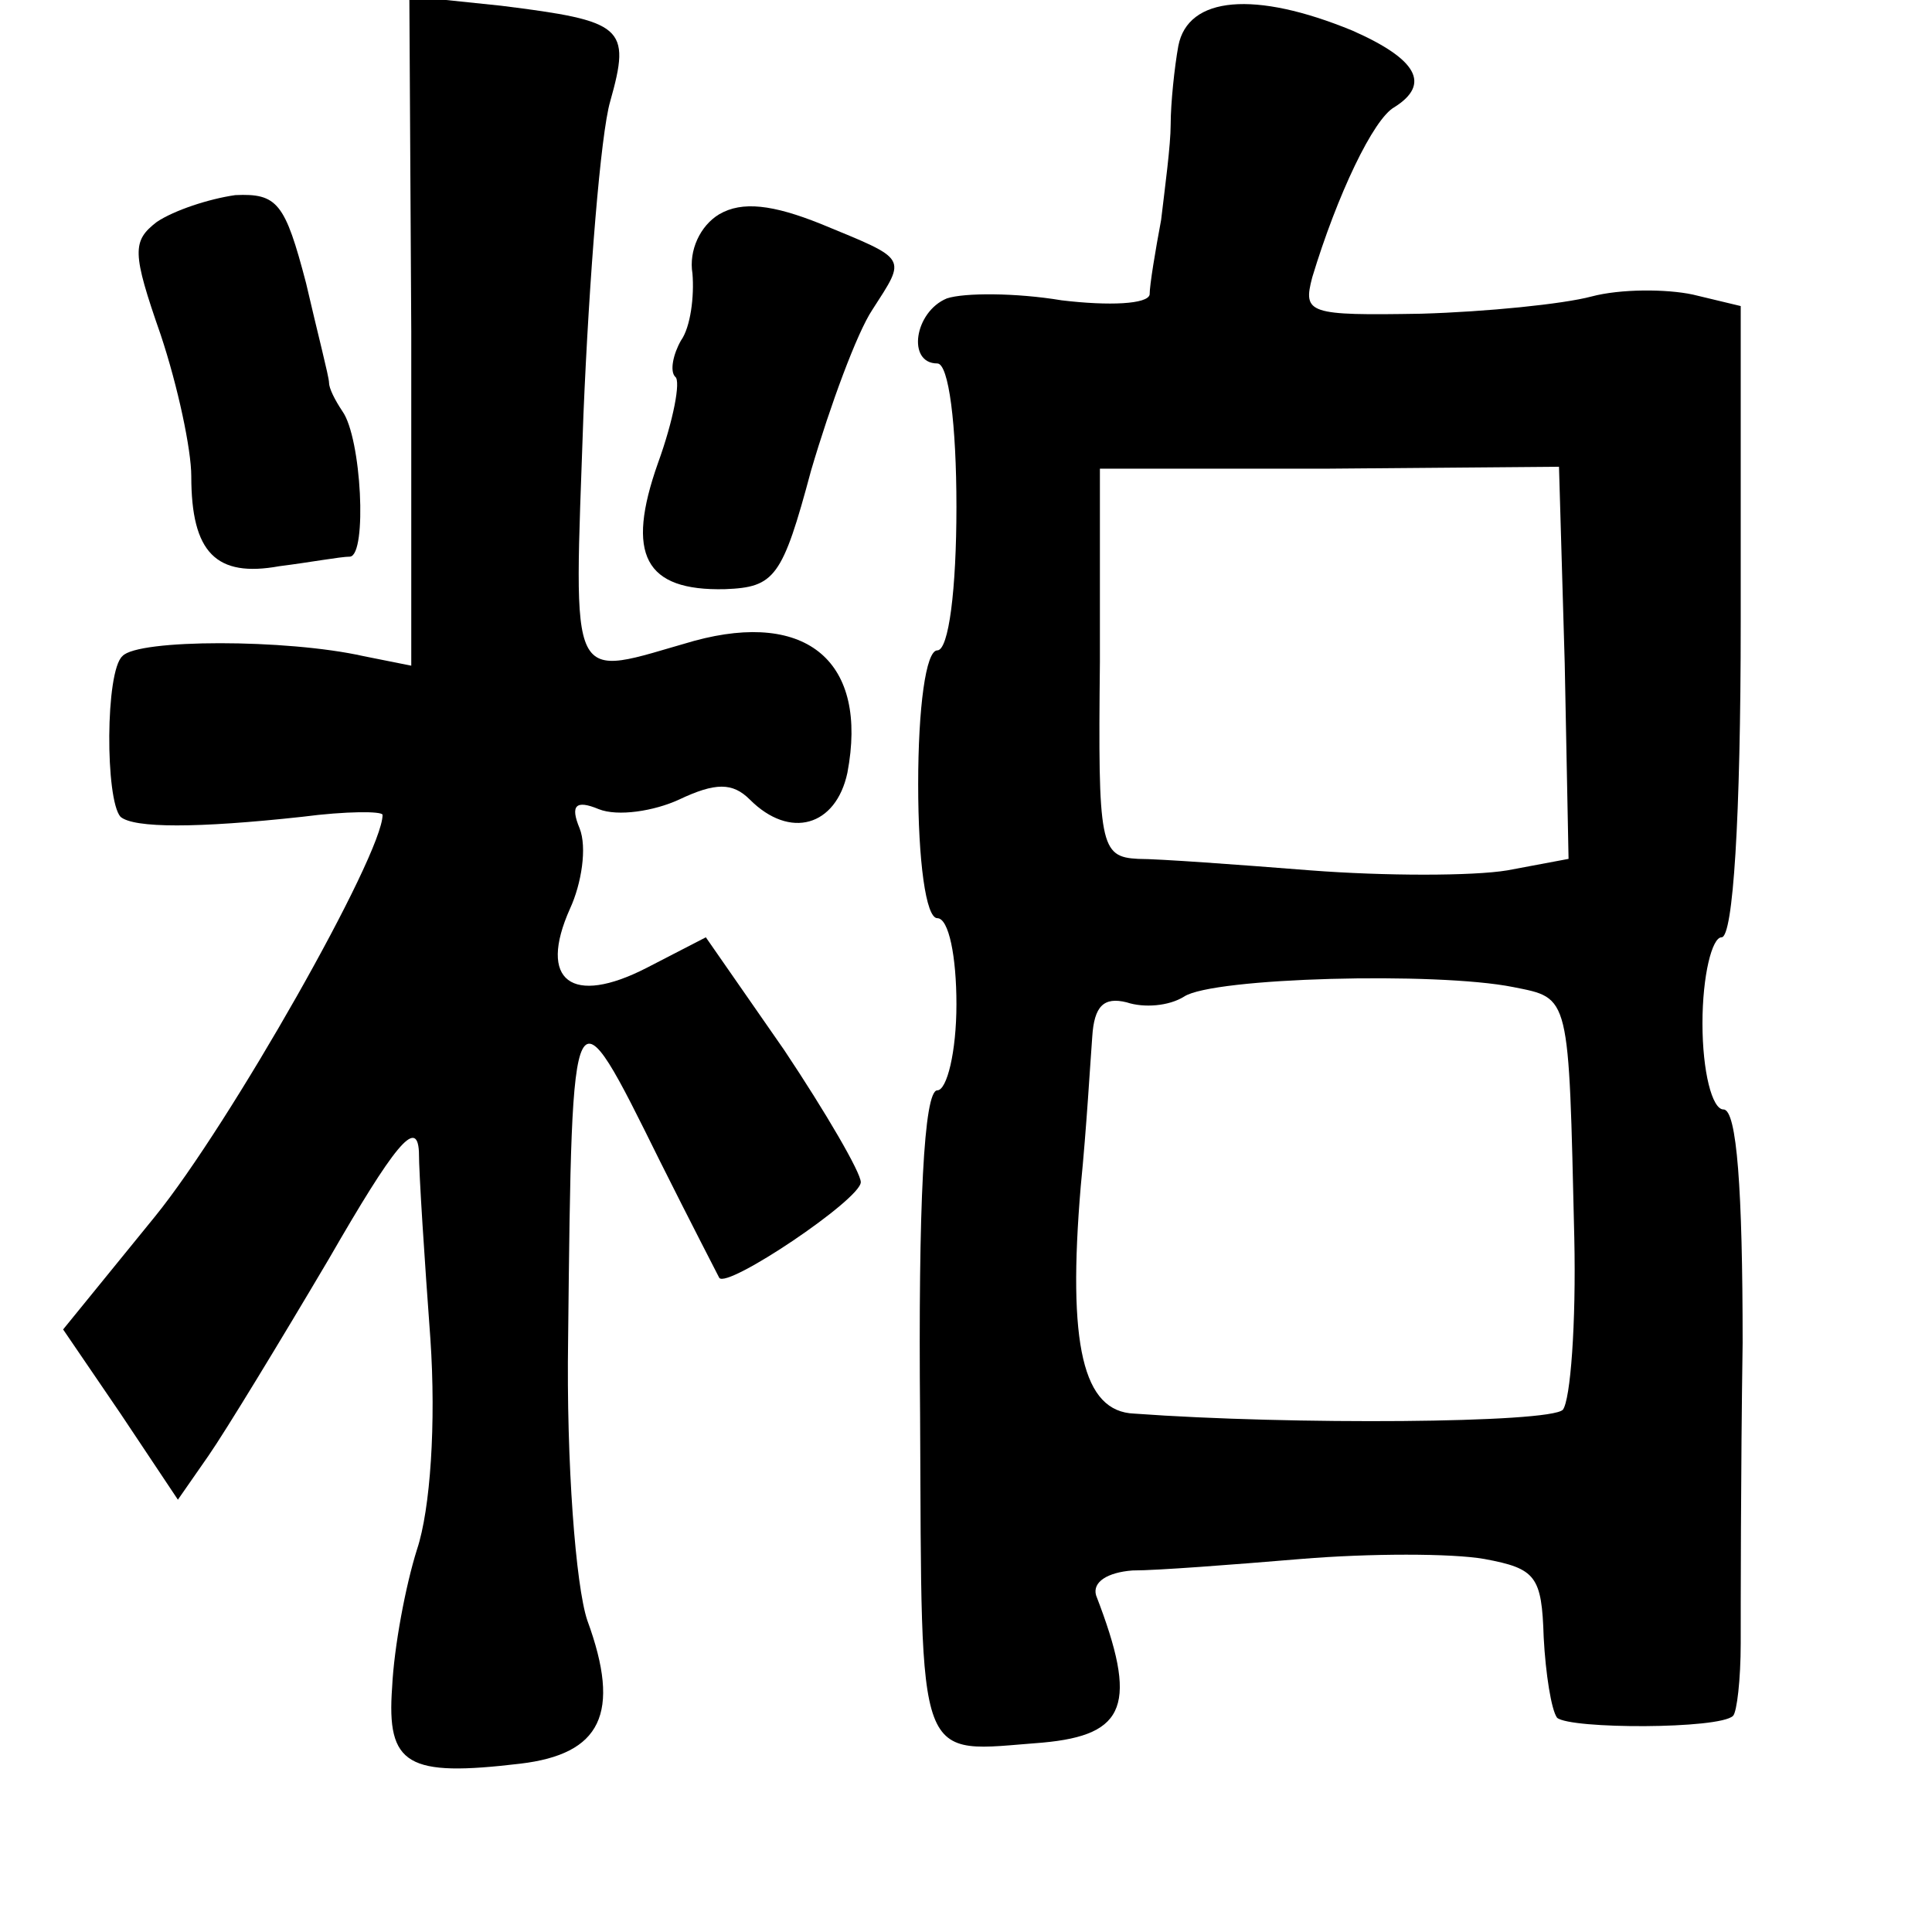 <?xml version="1.0" standalone="no"?>
<!DOCTYPE svg PUBLIC "-//W3C//DTD SVG 20010904//EN"
 "http://www.w3.org/TR/2001/REC-SVG-20010904/DTD/svg10.dtd">
<svg version="1.0" xmlns="http://www.w3.org/2000/svg"
 width="101pt" height="101pt" viewBox="0 0 101 101"
 preserveAspectRatio="xMidYMid meet">
<g transform="translate(0,101) scale(0.1,-0.1)"
fill="#000000" stroke="none">
<path d="M215 837 l0 -175 -25 5 c-40 9 -118 9 -126 0 -9 -8 -9 -75 -1 -84 7
-6 40 -6 95 0 23 3 42 3 42 1 0 -21 -80 -162 -119 -210 l-48 -59 30 -44 30
-45 16 23 c9 13 37 59 63 103 34 59 46 74 47 56 0 -12 3 -57 6 -98 3 -44 0
-89 -7 -110 -6 -19 -12 -51 -13 -72 -3 -41 8 -47 67 -40 42 5 53 26 35 75 -6
18 -11 82 -10 147 2 187 2 186 48 93 16 -32 30 -59 31 -61 4 -6 74 41 74 50 0
5 -18 36 -40 69 l-41 59 -31 -16 c-39 -20 -57 -7 -40 31 6 13 9 32 5 42 -5 12
-2 15 10 10 10 -4 29 -1 42 5 19 9 28 9 37 0 21 -21 45 -14 51 14 11 58 -21
85 -80 69 -67 -19 -63 -28 -58 118 3 72 9 147 14 164 11 39 7 42 -57 50 l-48
5 1 -175z"/>
<path d="M616 986 c-2 -11 -4 -30 -4 -41 0 -11 -3 -33 -5 -50 -3 -16 -6 -34
-6 -39 -1 -5 -21 -6 -46 -3 -24 4 -51 4 -60 1 -17 -7 -21 -34 -5 -34 6 0 10
-32 10 -75 0 -43 -4 -75 -10 -75 -6 0 -10 -30 -10 -70 0 -40 4 -70 10 -70 6 0
10 -20 10 -45 0 -25 -5 -45 -10 -45 -7 0 -10 -60 -9 -170 1 -187 -3 -176 64
-171 44 4 50 20 28 77 -2 7 6 12 19 13 13 0 52 3 88 6 36 3 79 3 96 0 27 -5
30 -9 31 -41 1 -19 4 -38 7 -42 7 -6 85 -6 92 1 2 2 4 19 4 38 0 19 0 89 1
157 0 80 -3 122 -10 122 -6 0 -11 20 -11 45 0 25 5 45 10 45 6 0 10 62 10 165
l0 165 -25 6 c-14 3 -38 3 -53 -1 -15 -4 -55 -8 -89 -9 -59 -1 -62 0 -57 19
13 43 32 83 43 89 19 12 12 25 -22 40 -51 21 -86 18 -91 -8z m202 -323 l2
-102 -32 -6 c-18 -3 -64 -3 -103 0 -38 3 -79 6 -90 6 -20 1 -21 7 -20 103 l0
101 120 0 120 1 3 -103z m-27 -169 c30 -6 29 -3 32 -131 1 -45 -2 -85 -6 -90
-7 -7 -142 -8 -224 -2 -27 1 -35 36 -28 119 3 30 5 65 6 78 1 16 6 21 18 18 9
-3 22 -2 30 3 15 10 132 13 172 5z"/>
<path d="M82 894 c-13 -10 -13 -16 2 -59 9 -27 16 -60 16 -74 0 -40 13 -53 46
-47 16 2 32 5 37 5 9 1 6 62 -4 76 -4 6 -7 12 -7 15 0 3 -6 26 -12 52 -11 42
-15 47 -37 46 -14 -2 -32 -8 -41 -14z"/>
<path d="M376 898 c-10 -6 -16 -19 -14 -31 1 -12 -1 -28 -6 -35 -4 -7 -6 -16
-3 -19 3 -2 -1 -23 -9 -45 -17 -48 -7 -67 35 -66 26 1 30 6 45 62 10 34 24 72
32 84 18 28 19 26 -27 45 -25 10 -41 12 -53 5z"/>
</g>
</svg>
